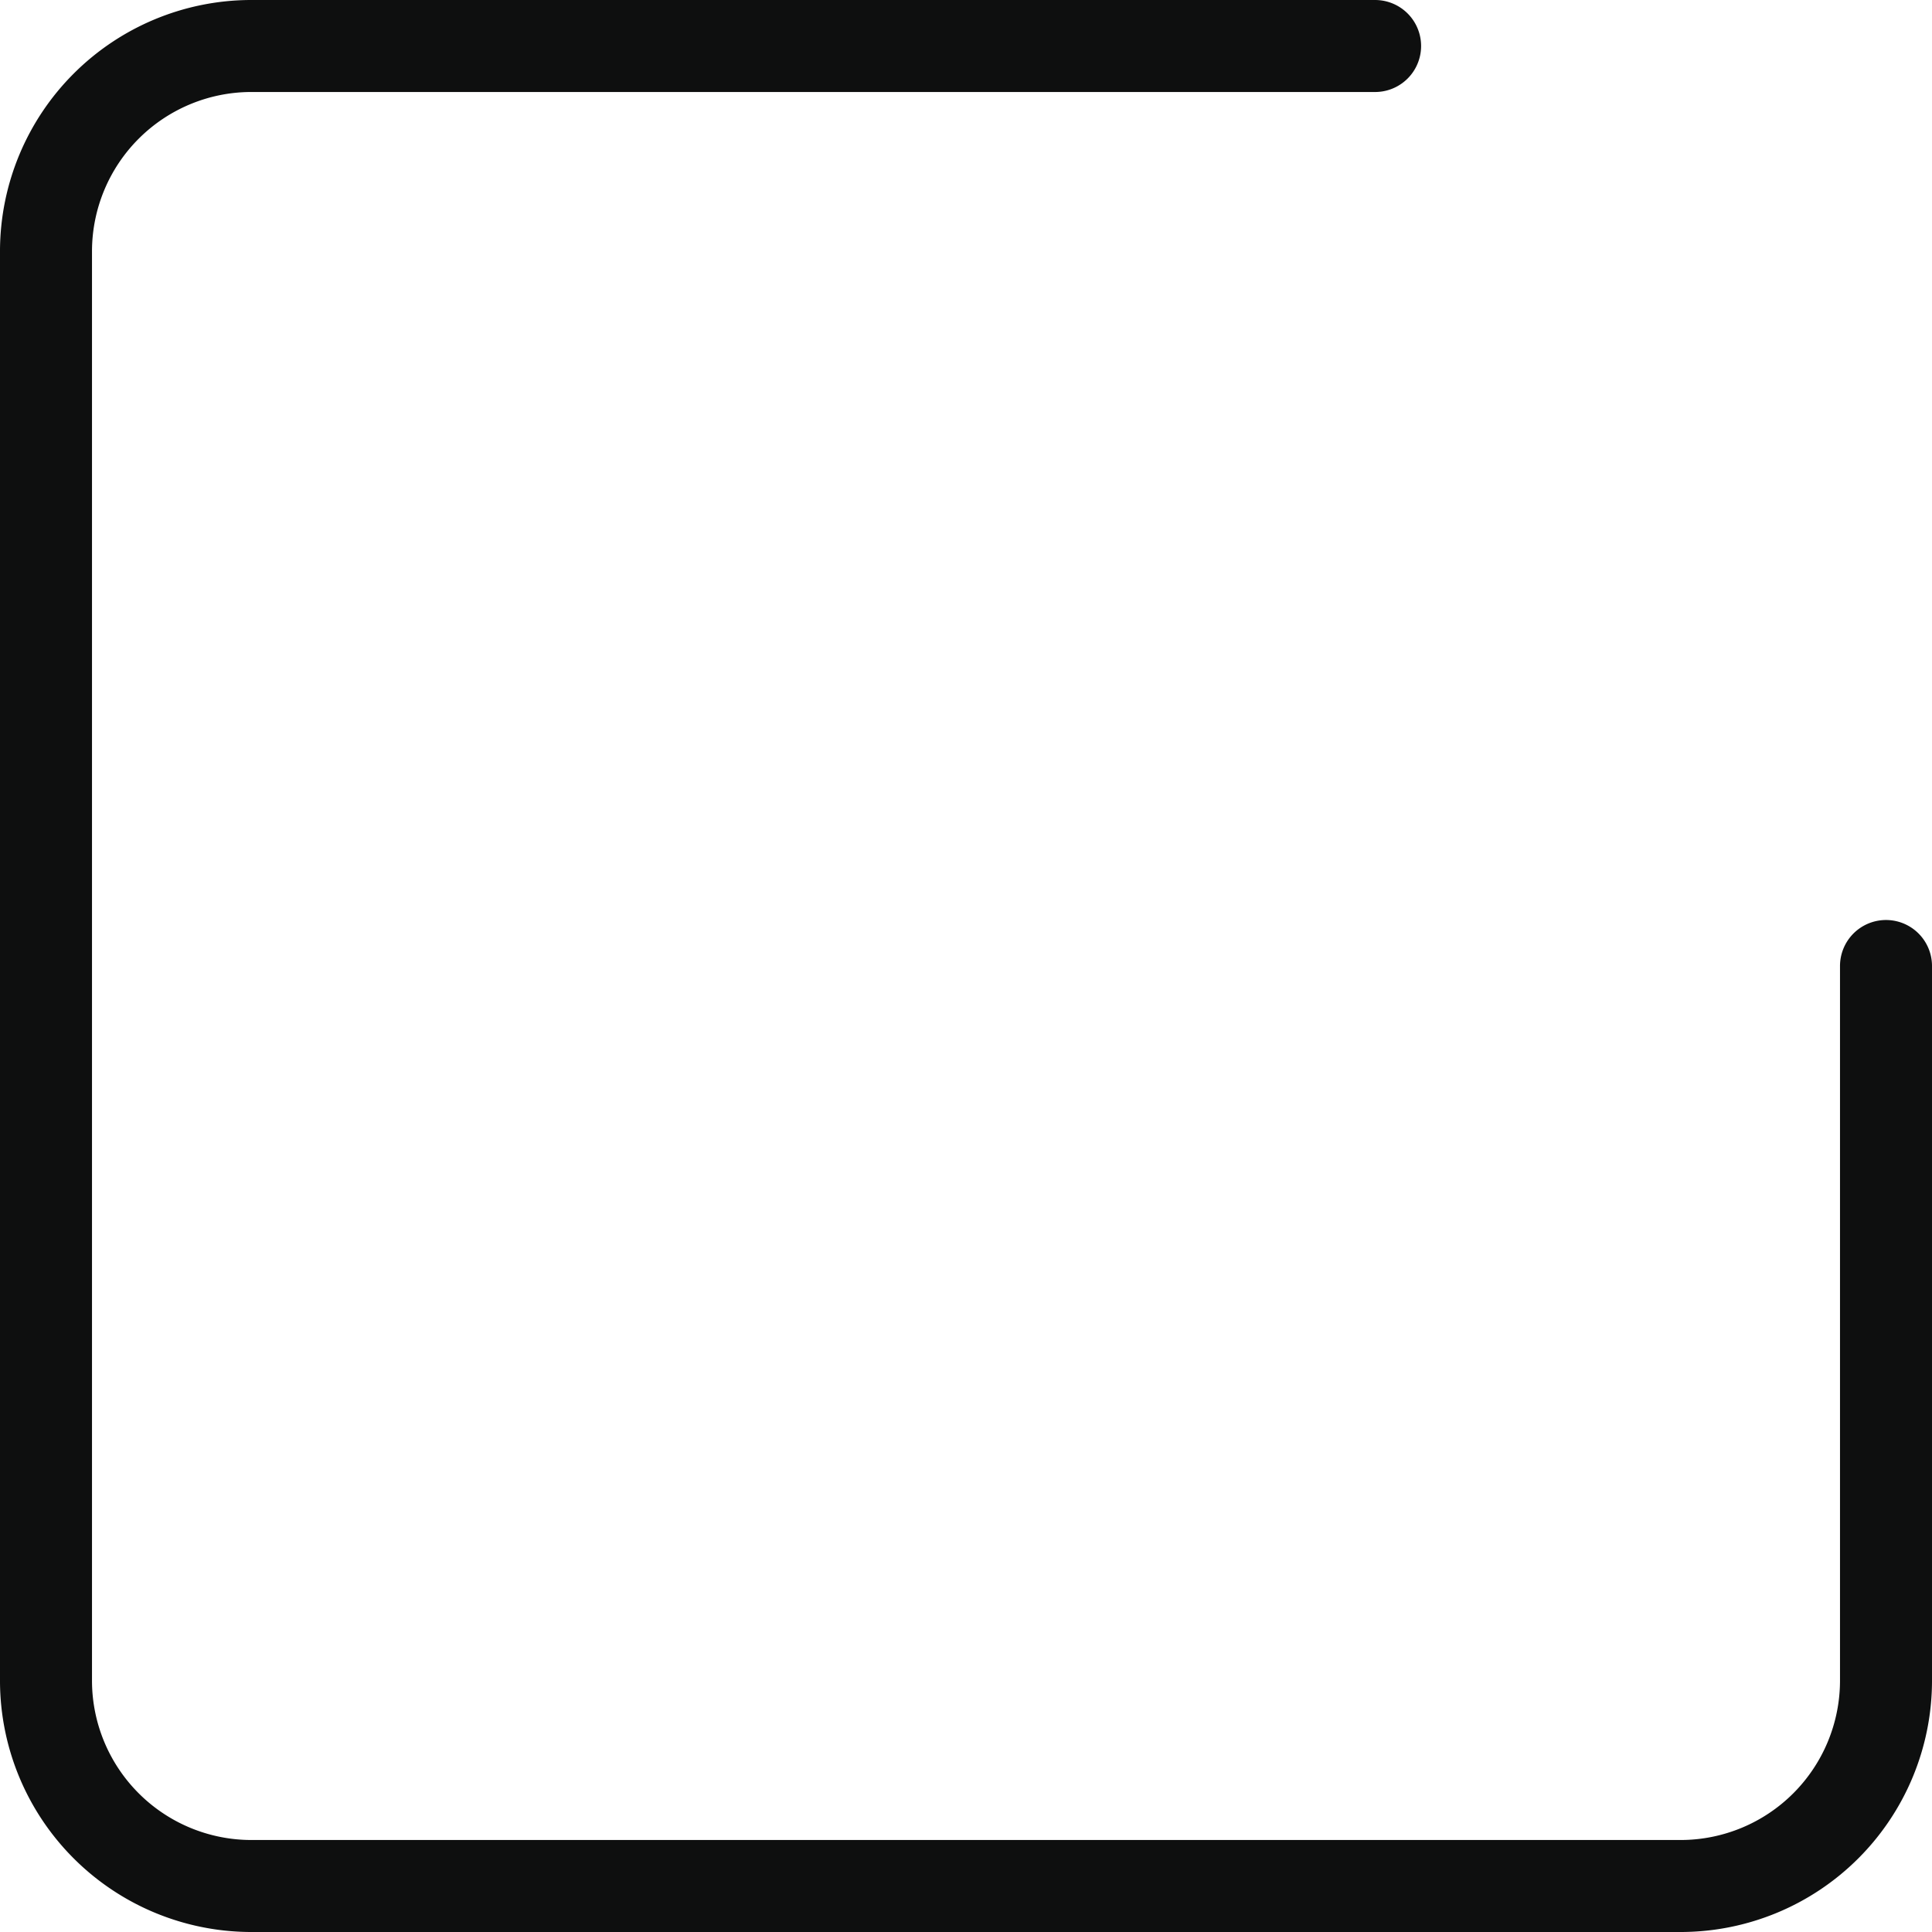 <svg xmlns="http://www.w3.org/2000/svg" viewBox="0 0 31.5 31.5"><path d="M30.75 15.75v11.67a3.35 3.35 0 01-3.33 3.33H4.08a3.35 3.35 0 01-3.33-3.33V4.08A3.35 3.35 0 014.08.75h18.34" fill="none" stroke="#0e0f0f" stroke-linecap="round" stroke-linejoin="round" stroke-width="1.5"/></svg>